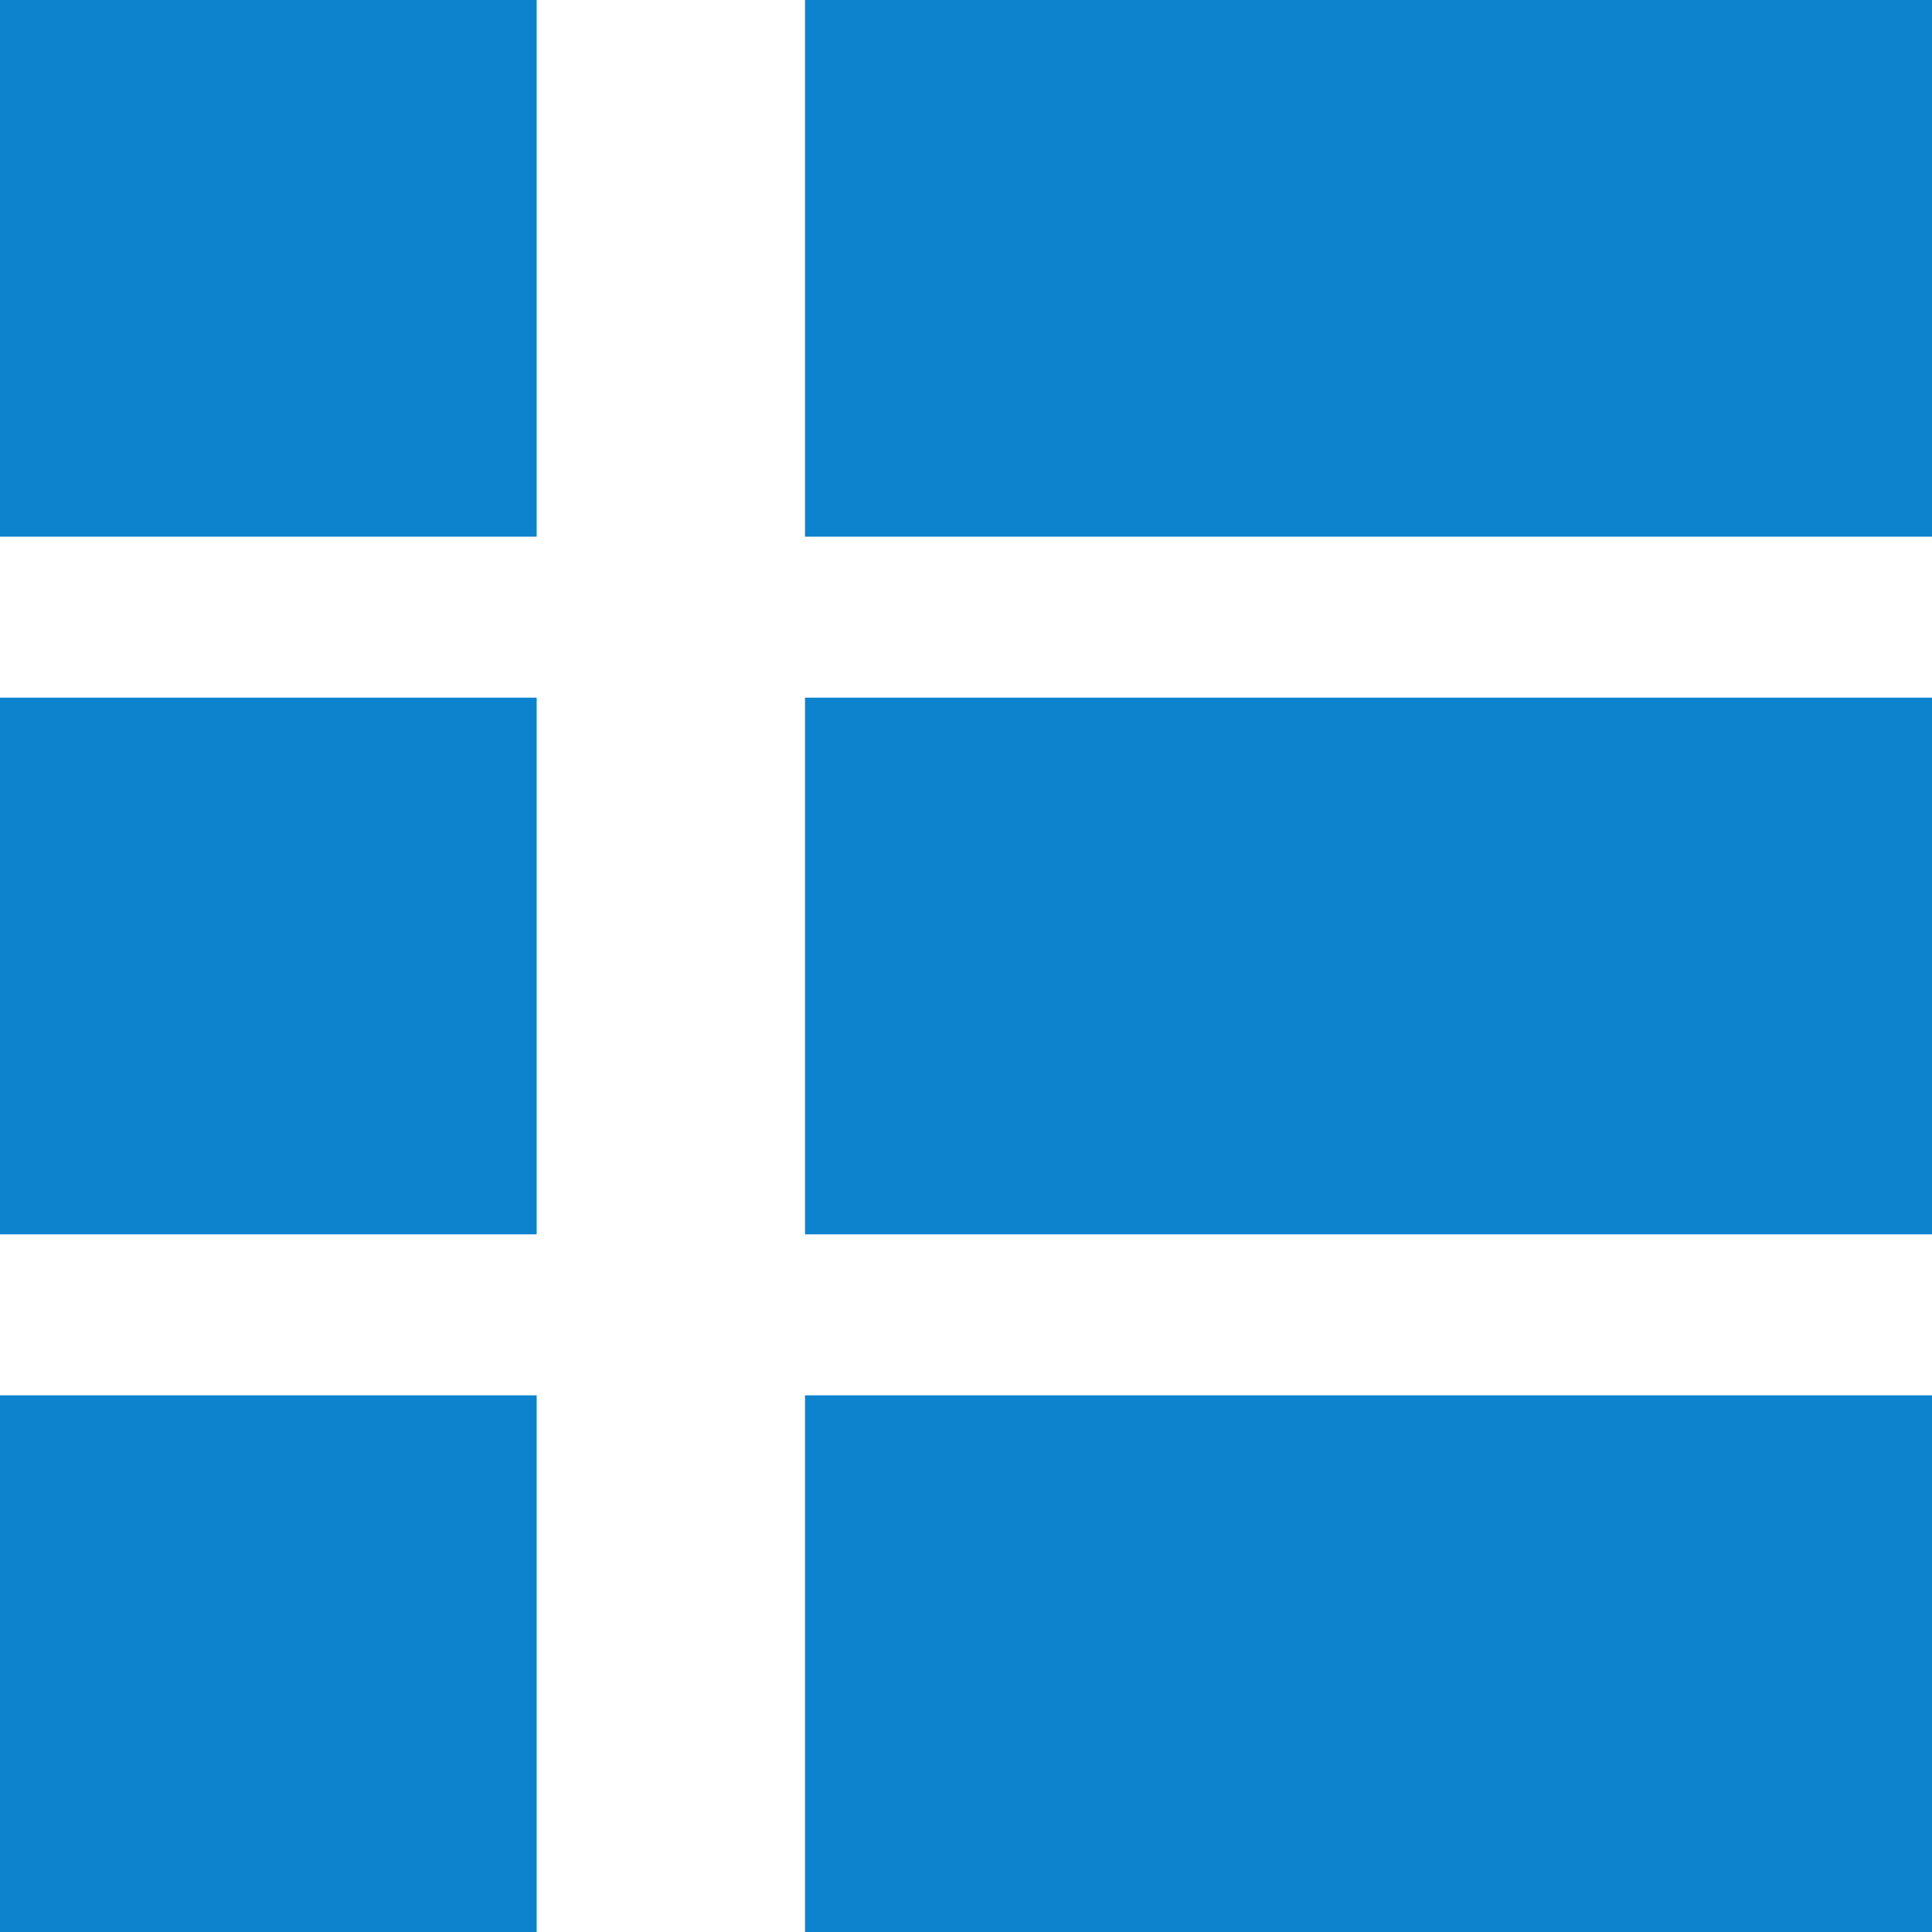 <svg width="36" height="36" viewBox="0 0 36 36" fill="none" xmlns="http://www.w3.org/2000/svg">
<path d="M0 0H10V10H0V0Z" fill="#0D82CD"/>
<path d="M0 13H10V23H0V13Z" fill="#0D82CD"/>
<path d="M0 26H10V36H0V26Z" fill="#0D82CD"/>
<path d="M15 0H36V10H15V0Z" fill="#0D82CD"/>
<path d="M15 13H36V23H15V13Z" fill="#0D82CD"/>
<path d="M15 26H36V36H15V26Z" fill="#0D82CD"/>
</svg>
